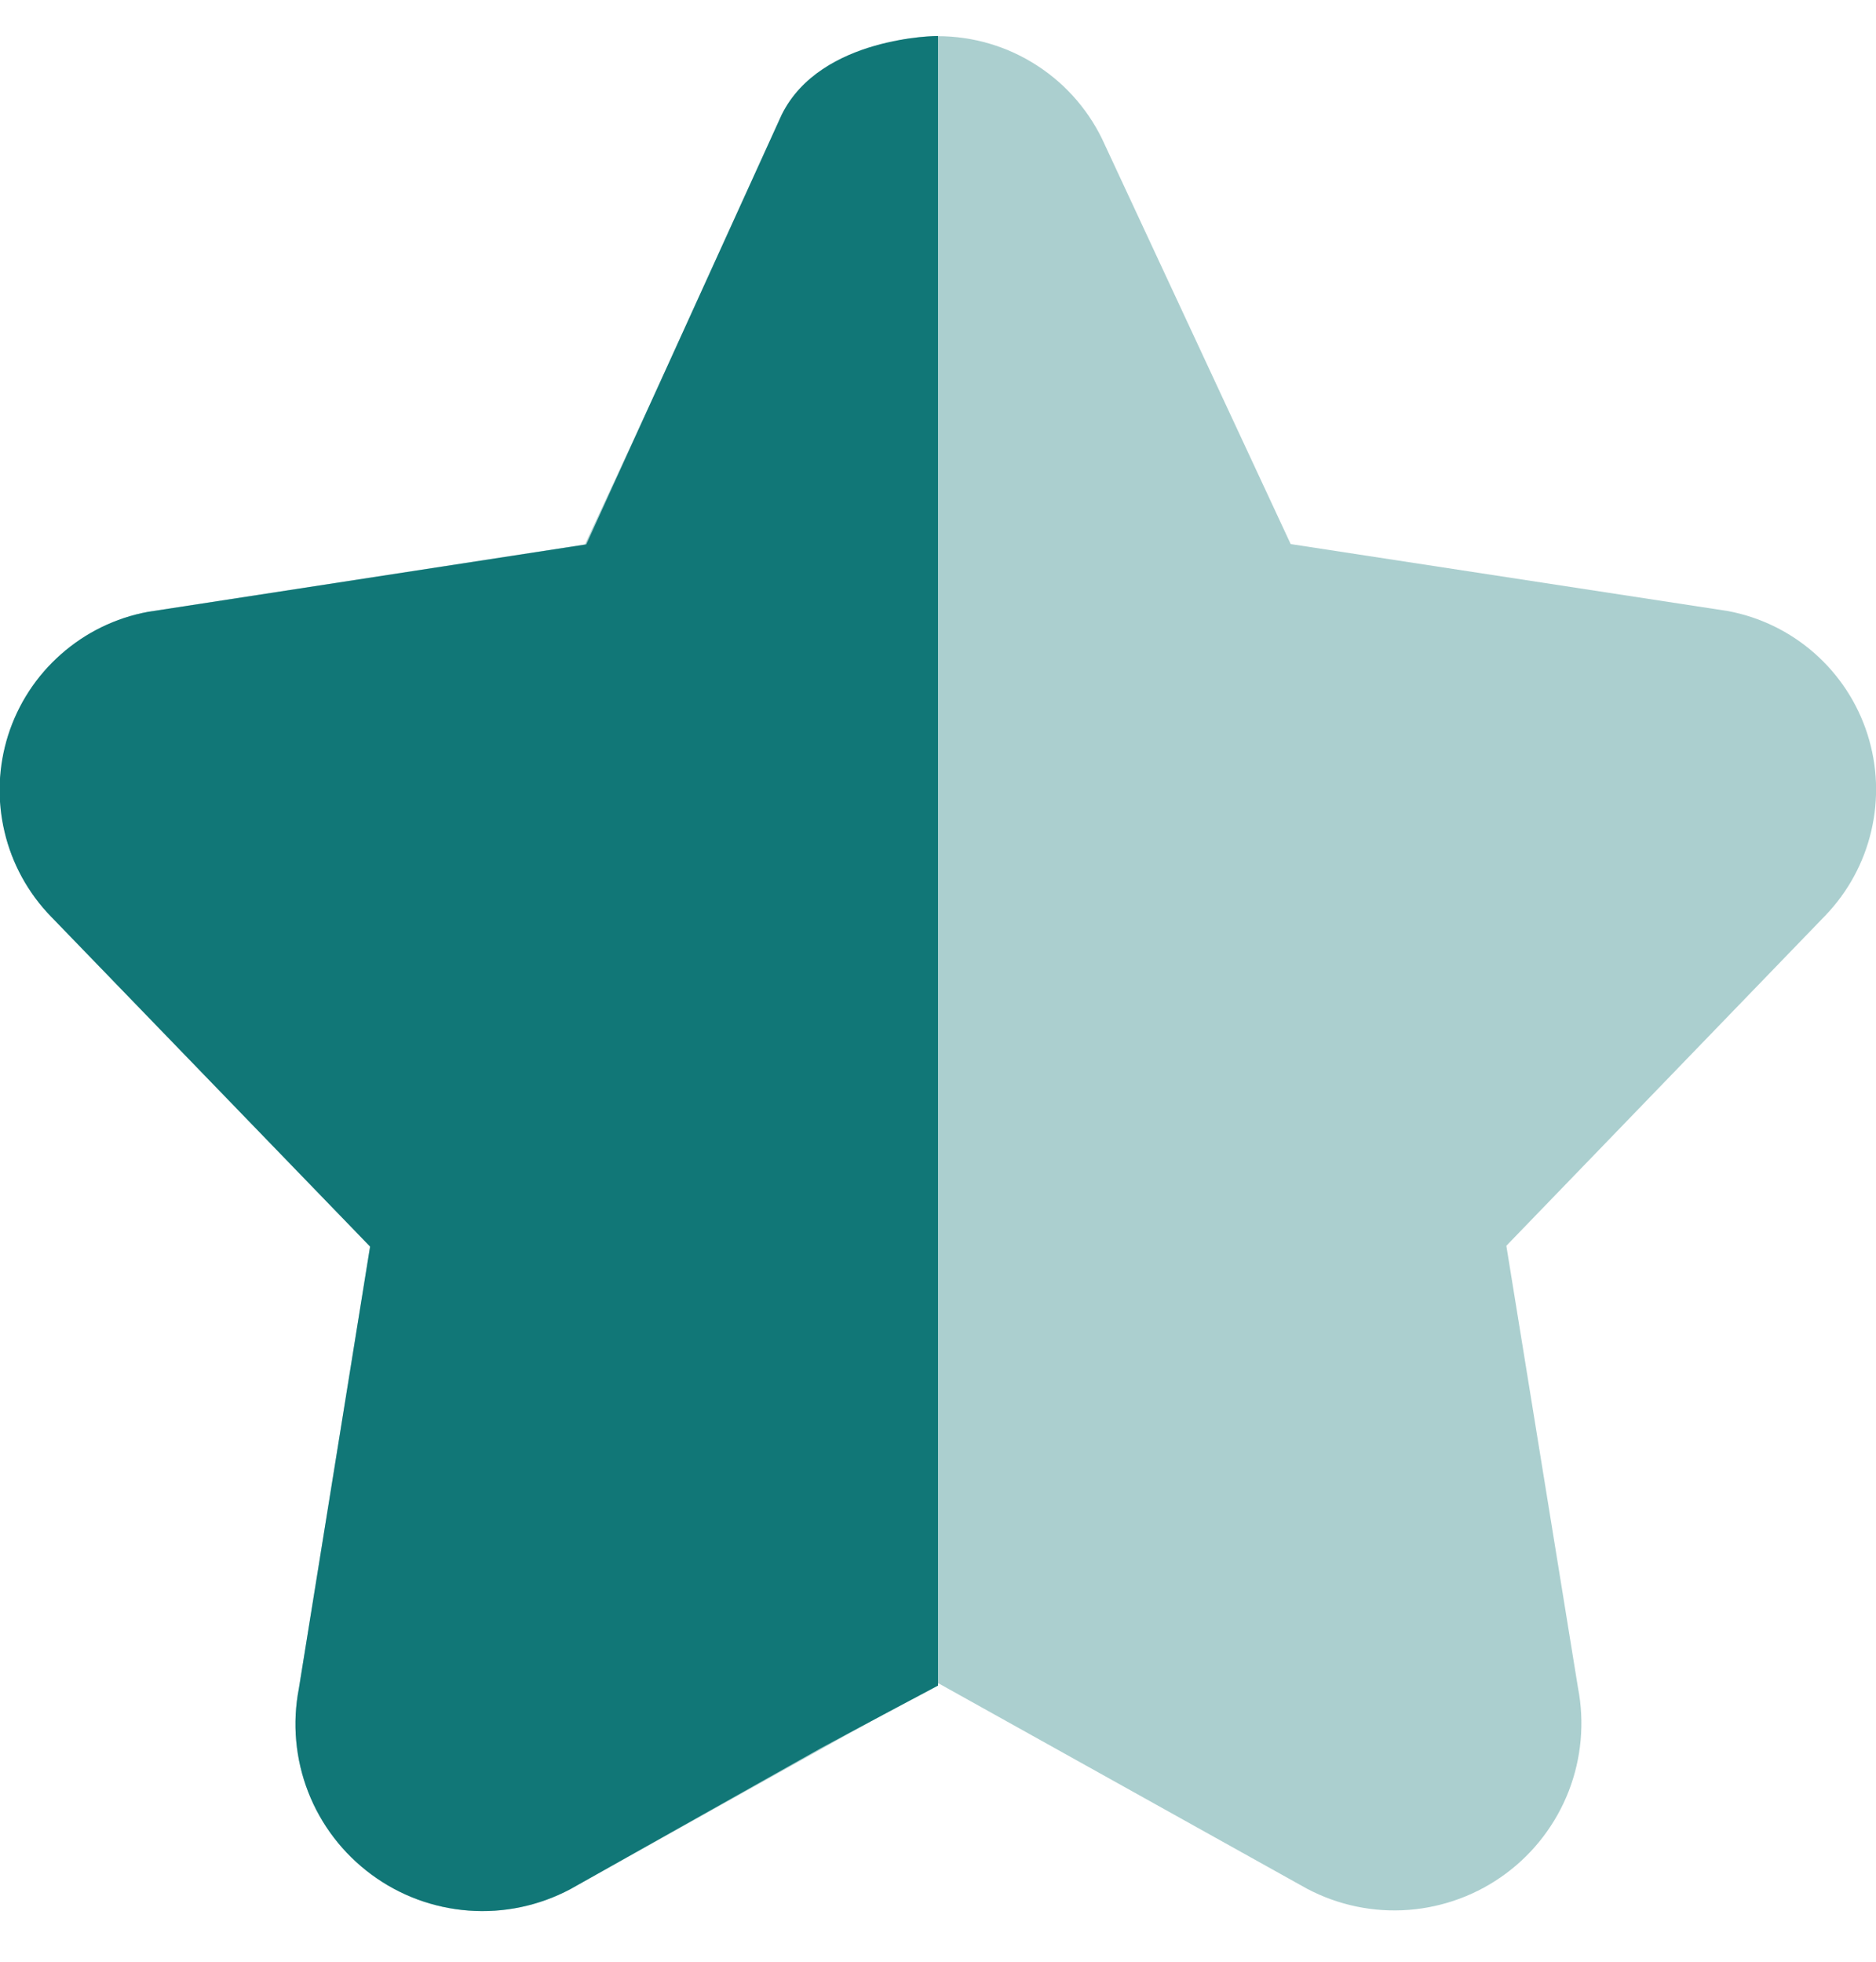 <svg width="22" height="23" viewBox="0 0 22 23" fill="none" xmlns="http://www.w3.org/2000/svg">
<g clip-path="url(#clip0_1_125)">
<g clip-path="url(#clip1_1_125)">
<path fill-rule="evenodd" clip-rule="evenodd" d="M6.875 6.383L9.167 1.344C9.625 0.422 11 0.422 11 0.422V19.763C11 19.763 9.92 20.336 9.625 20.497L6.687 22.15C6.321 22.344 5.908 22.431 5.495 22.4C5.082 22.369 4.686 22.223 4.354 21.976C4.021 21.73 3.764 21.395 3.614 21.009C3.464 20.623 3.426 20.203 3.505 19.796L4.34 14.615L0.598 10.746C0.33 10.471 0.141 10.127 0.053 9.753C-0.036 9.378 -0.021 8.987 0.095 8.62C0.212 8.253 0.426 7.925 0.715 7.671C1.003 7.416 1.355 7.244 1.734 7.174L6.875 6.383Z" fill="#117777"/>
<g opacity="0.354">
<path fill-rule="evenodd" clip-rule="evenodd" d="M18.505 19.787C18.584 20.193 18.546 20.613 18.397 20.999C18.247 21.384 17.992 21.72 17.66 21.966C17.328 22.213 16.933 22.36 16.52 22.392C16.108 22.424 15.695 22.338 15.329 22.145L11.008 19.737L6.689 22.149C6.324 22.344 5.91 22.432 5.497 22.401C5.084 22.371 4.688 22.224 4.354 21.978C4.021 21.732 3.764 21.396 3.614 21.01C3.464 20.624 3.426 20.203 3.505 19.796L4.34 14.616L0.598 10.746C0.331 10.47 0.143 10.126 0.056 9.752C-0.032 9.378 -0.017 8.987 0.099 8.62C0.216 8.254 0.429 7.926 0.717 7.671C1.005 7.417 1.356 7.244 1.734 7.173L6.86 6.383L9.035 1.699C9.203 1.32 9.478 0.997 9.826 0.771C10.174 0.544 10.581 0.424 10.996 0.424C11.411 0.424 11.818 0.544 12.166 0.771C12.514 0.997 12.789 1.32 12.957 1.699L15.136 6.379L20.262 7.164C20.64 7.234 20.992 7.406 21.28 7.66C21.569 7.915 21.783 8.242 21.9 8.609C22.017 8.975 22.033 9.366 21.945 9.741C21.858 10.115 21.671 10.459 21.404 10.736L17.665 14.606L18.505 19.787Z" fill="#117777"/>
</g>
</g>
</g>
<defs>
<clipPath id="clip0_1_125">
<rect width="22" height="22" fill="white" transform="translate(0 0.422)"/>
</clipPath>
<clipPath id="clip1_1_125">
<rect width="22" height="22" fill="white" transform="translate(0 0.422)"/>
</clipPath>
</defs>
</svg>
